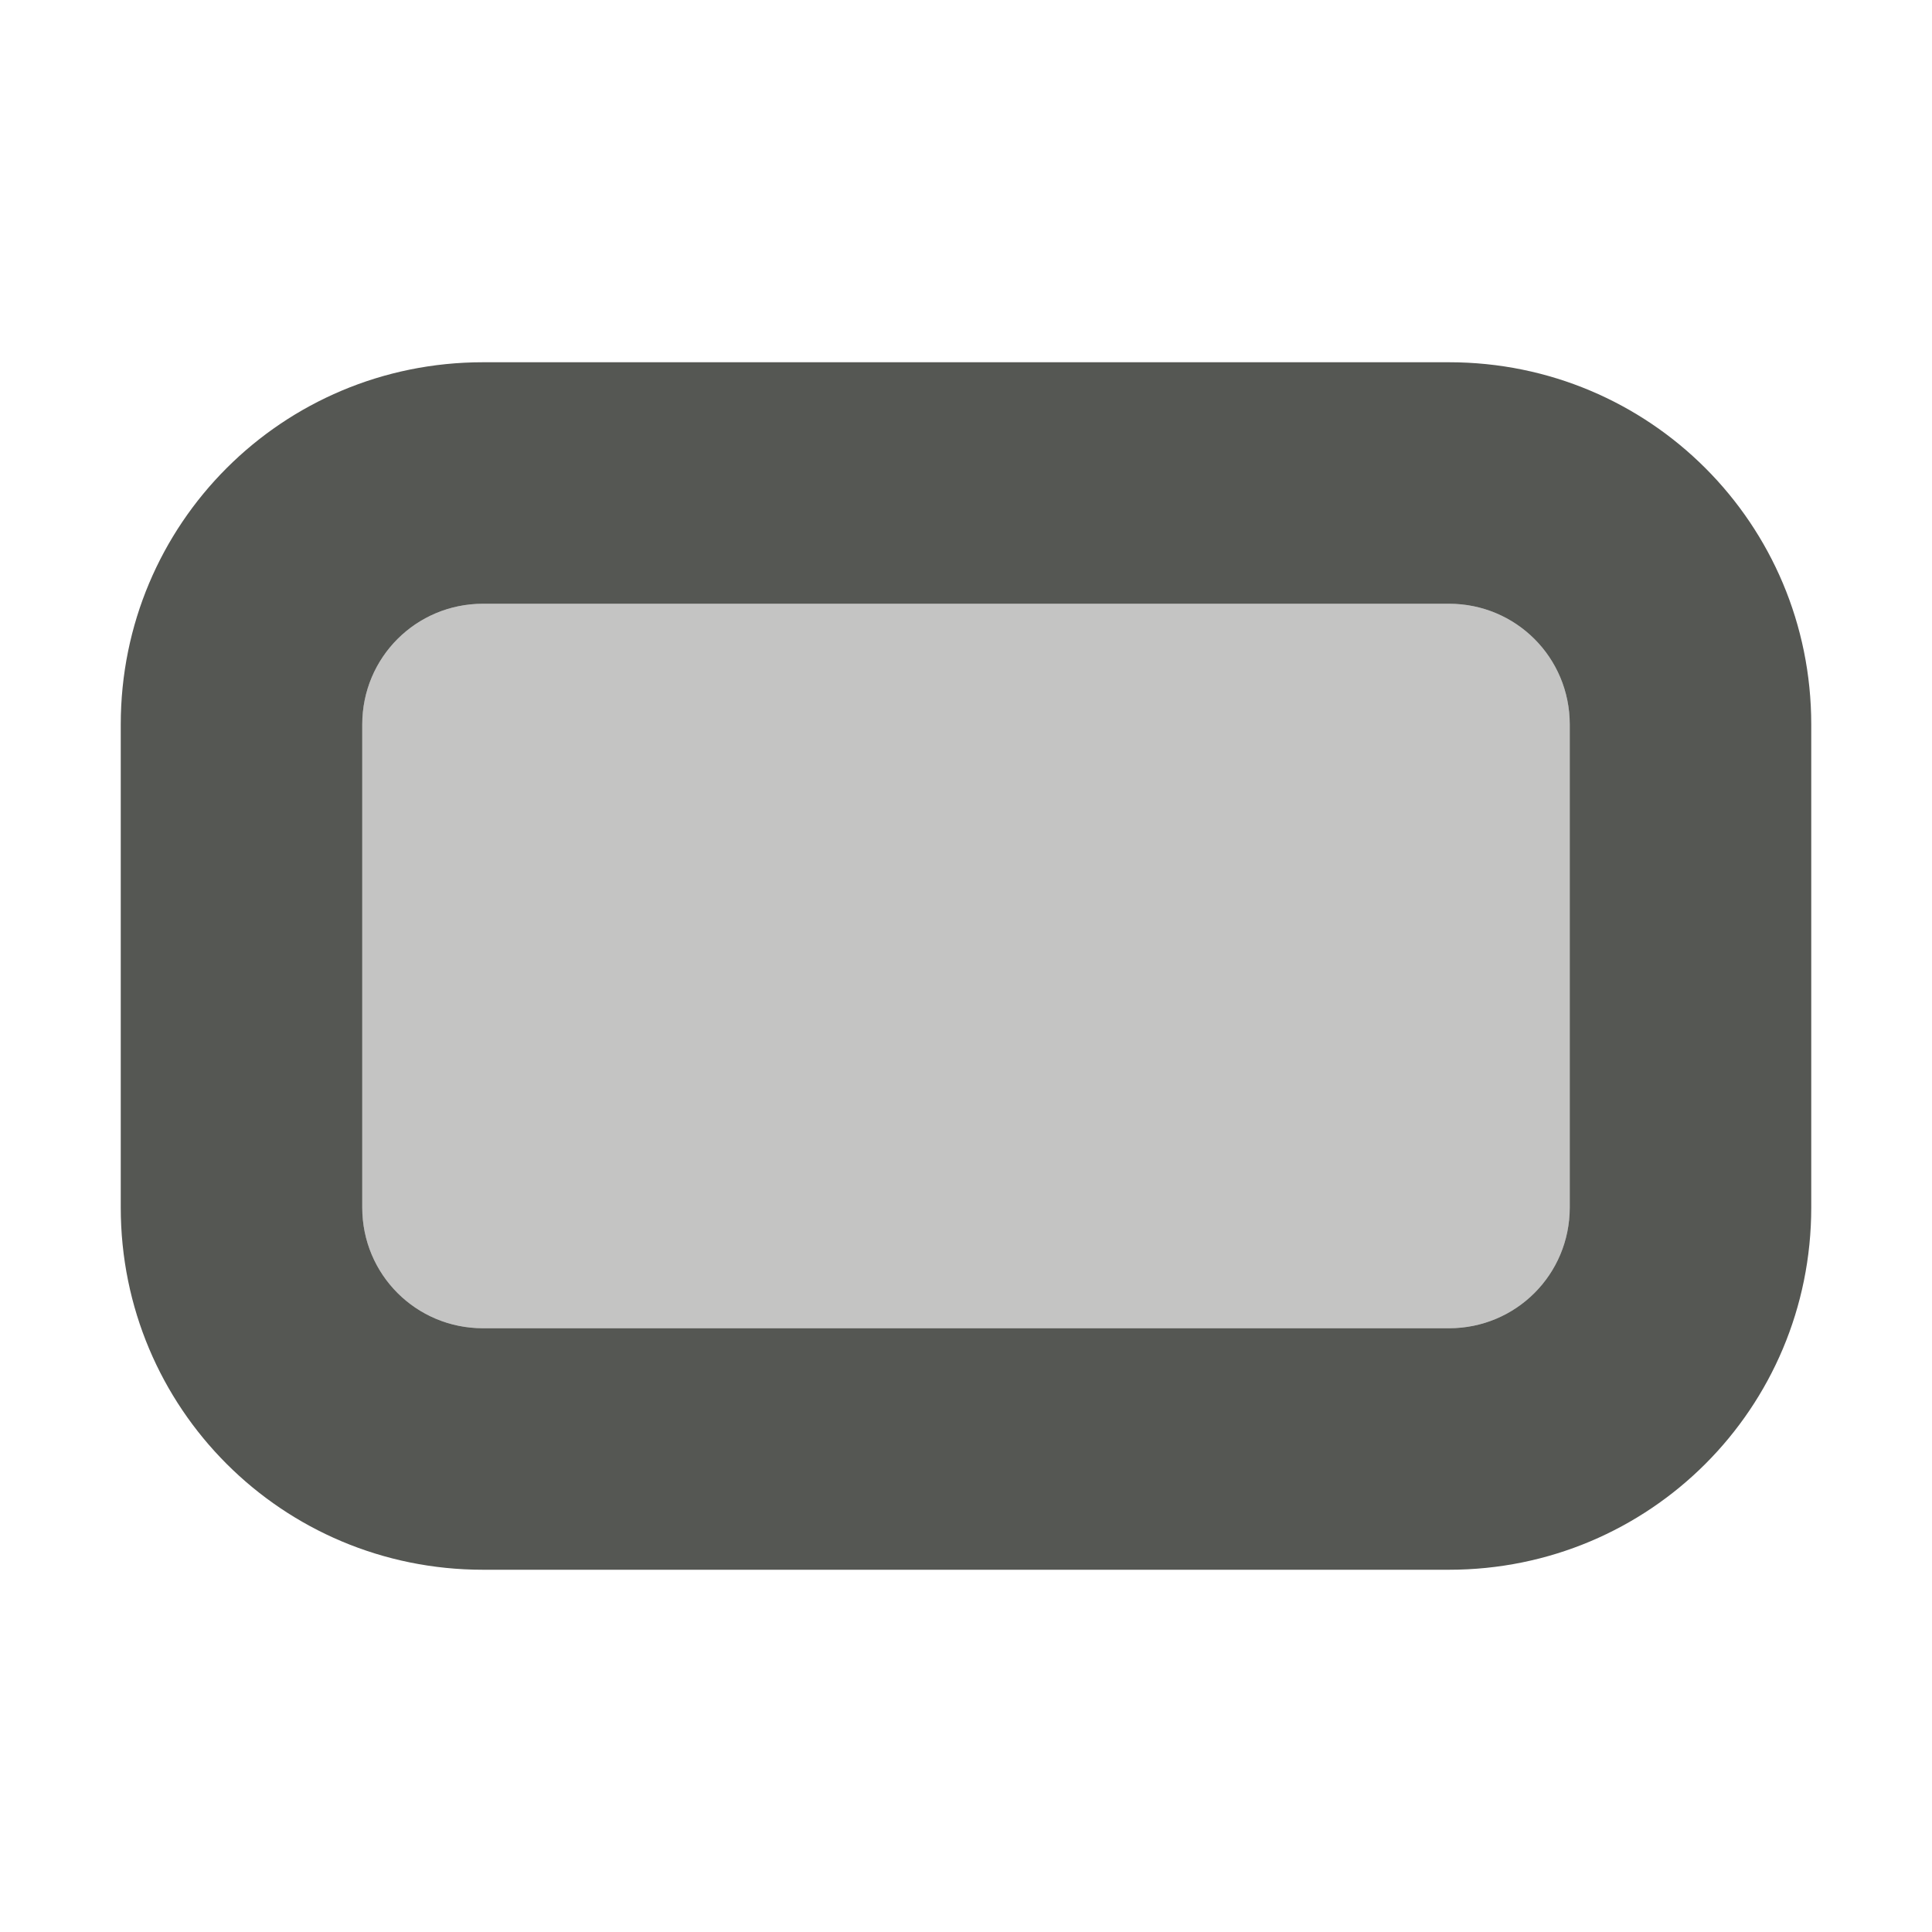 <?xml version="1.0" encoding="UTF-8"?>
<svg xmlns="http://www.w3.org/2000/svg" xmlns:xlink="http://www.w3.org/1999/xlink" width="32px" height="32px" viewBox="0 0 32 32" version="1.1">
<defs>
<filter id="alpha" filterUnits="objectBoundingBox" x="0%" y="0%" width="100%" height="100%">
  <feColorMatrix type="matrix" in="SourceGraphic" values="0 0 0 0 1 0 0 0 0 1 0 0 0 0 1 0 0 0 1 0"/>
</filter>
<mask id="mask0">
  <g filter="url(#alpha)">
<rect x="0" y="0" width="32" height="32" style="fill:rgb(0%,0%,0%);fill-opacity:0.35;stroke:none;"/>
  </g>
</mask>
<clipPath id="clip1">
  <rect x="0" y="0" width="32" height="32"/>
</clipPath>
<g id="surface5" clip-path="url(#clip1)">
<path style=" stroke:none;fill-rule:nonzero;fill:rgb(33.333%,34.118%,32.549%);fill-opacity:1;" d="M 8 10 C 6.891 10 6 10.891 6 12 L 6 20 C 6 21.109 6.891 22 8 22 L 24 22 C 25.109 22 26 21.109 26 20 L 26 12 C 26 10.891 25.109 10 24 10 Z M 8 10 "/>
</g>
</defs>
<g id="surface1">
<path style=" stroke:none;fill-rule:nonzero;fill:rgb(33.333%,34.118%,32.549%);fill-opacity:1;" d="M 8 6 C 4.676 6 2 8.676 2 12 L 2 20 C 2 23.324 4.676 26 8 26 L 24 26 C 27.324 26 30 23.324 30 20 L 30 12 C 30 8.676 27.324 6 24 6 Z M 8 10 L 24 10 C 25.109 10 26 10.891 26 12 L 26 20 C 26 21.109 25.109 22 24 22 L 8 22 C 6.891 22 6 21.109 6 20 L 6 12 C 6 10.891 6.891 10 8 10 Z M 8 10 "/>
<use xlink:href="#surface5" mask="url(#mask0)"/>
</g>
</svg>
